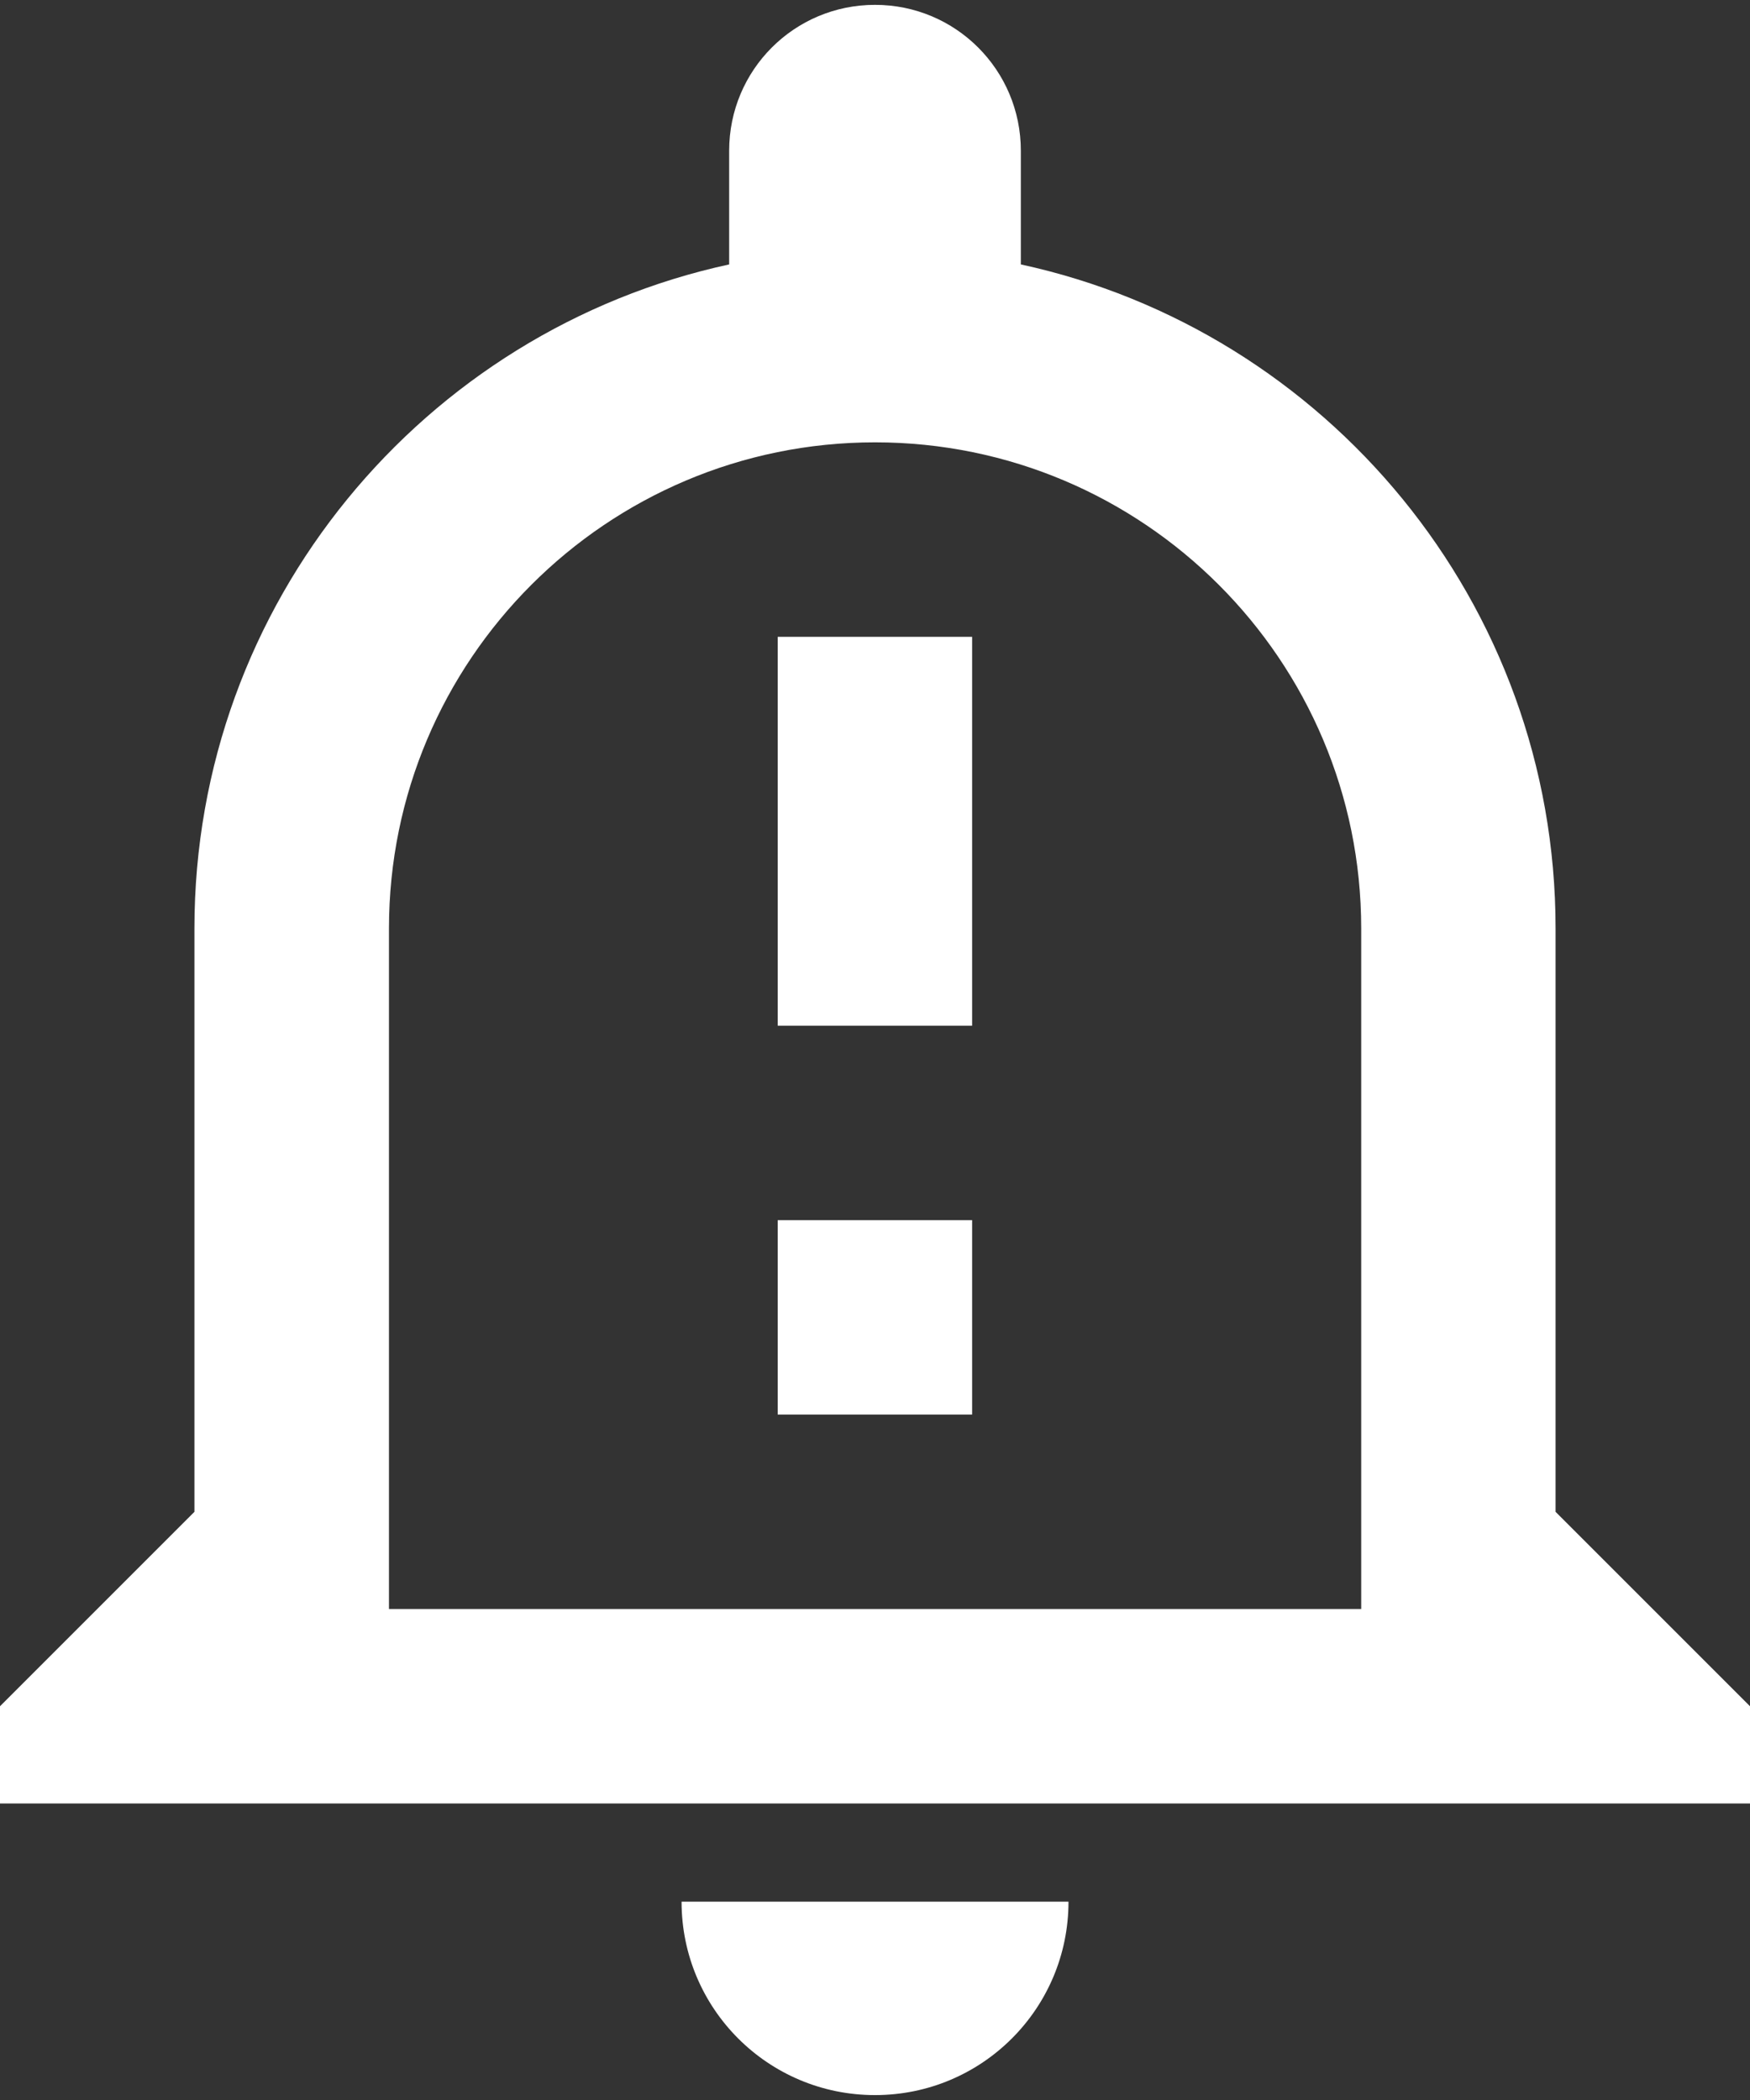 <svg width="30" height="36" viewBox="0 0 30 36" fill="none" xmlns="http://www.w3.org/2000/svg">
<rect x="0" y="0" width="30" height="36" fill="#333333" stroke="none"/>
<path fill-rule="evenodd" clip-rule="evenodd" d="M12.5 2.583C12.5 1.2 13.617 0.083 15 0.083C16.383 0.083 17.5 1.2 17.5 2.583V4.533C22.733 5.667 26.667 10.333 26.667 15.917V25.917L30 29.25V30.917H0V29.25L3.333 25.917V15.917C3.333 10.333 7.267 5.667 12.5 4.533V2.583ZM15.001 7.583C19.601 7.583 23.335 11.317 23.335 15.917V27.583H6.668V15.917C6.668 11.317 10.401 7.583 15.001 7.583ZM11.684 32.6C11.684 34.433 13.167 35.916 15 35.916C16.834 35.916 18.317 34.433 18.317 32.6H11.684ZM13.332 10.917H16.665V17.583H13.332V10.917ZM16.665 20.917H13.332V24.25H16.665V20.917Z" fill="white"/>
</svg>
